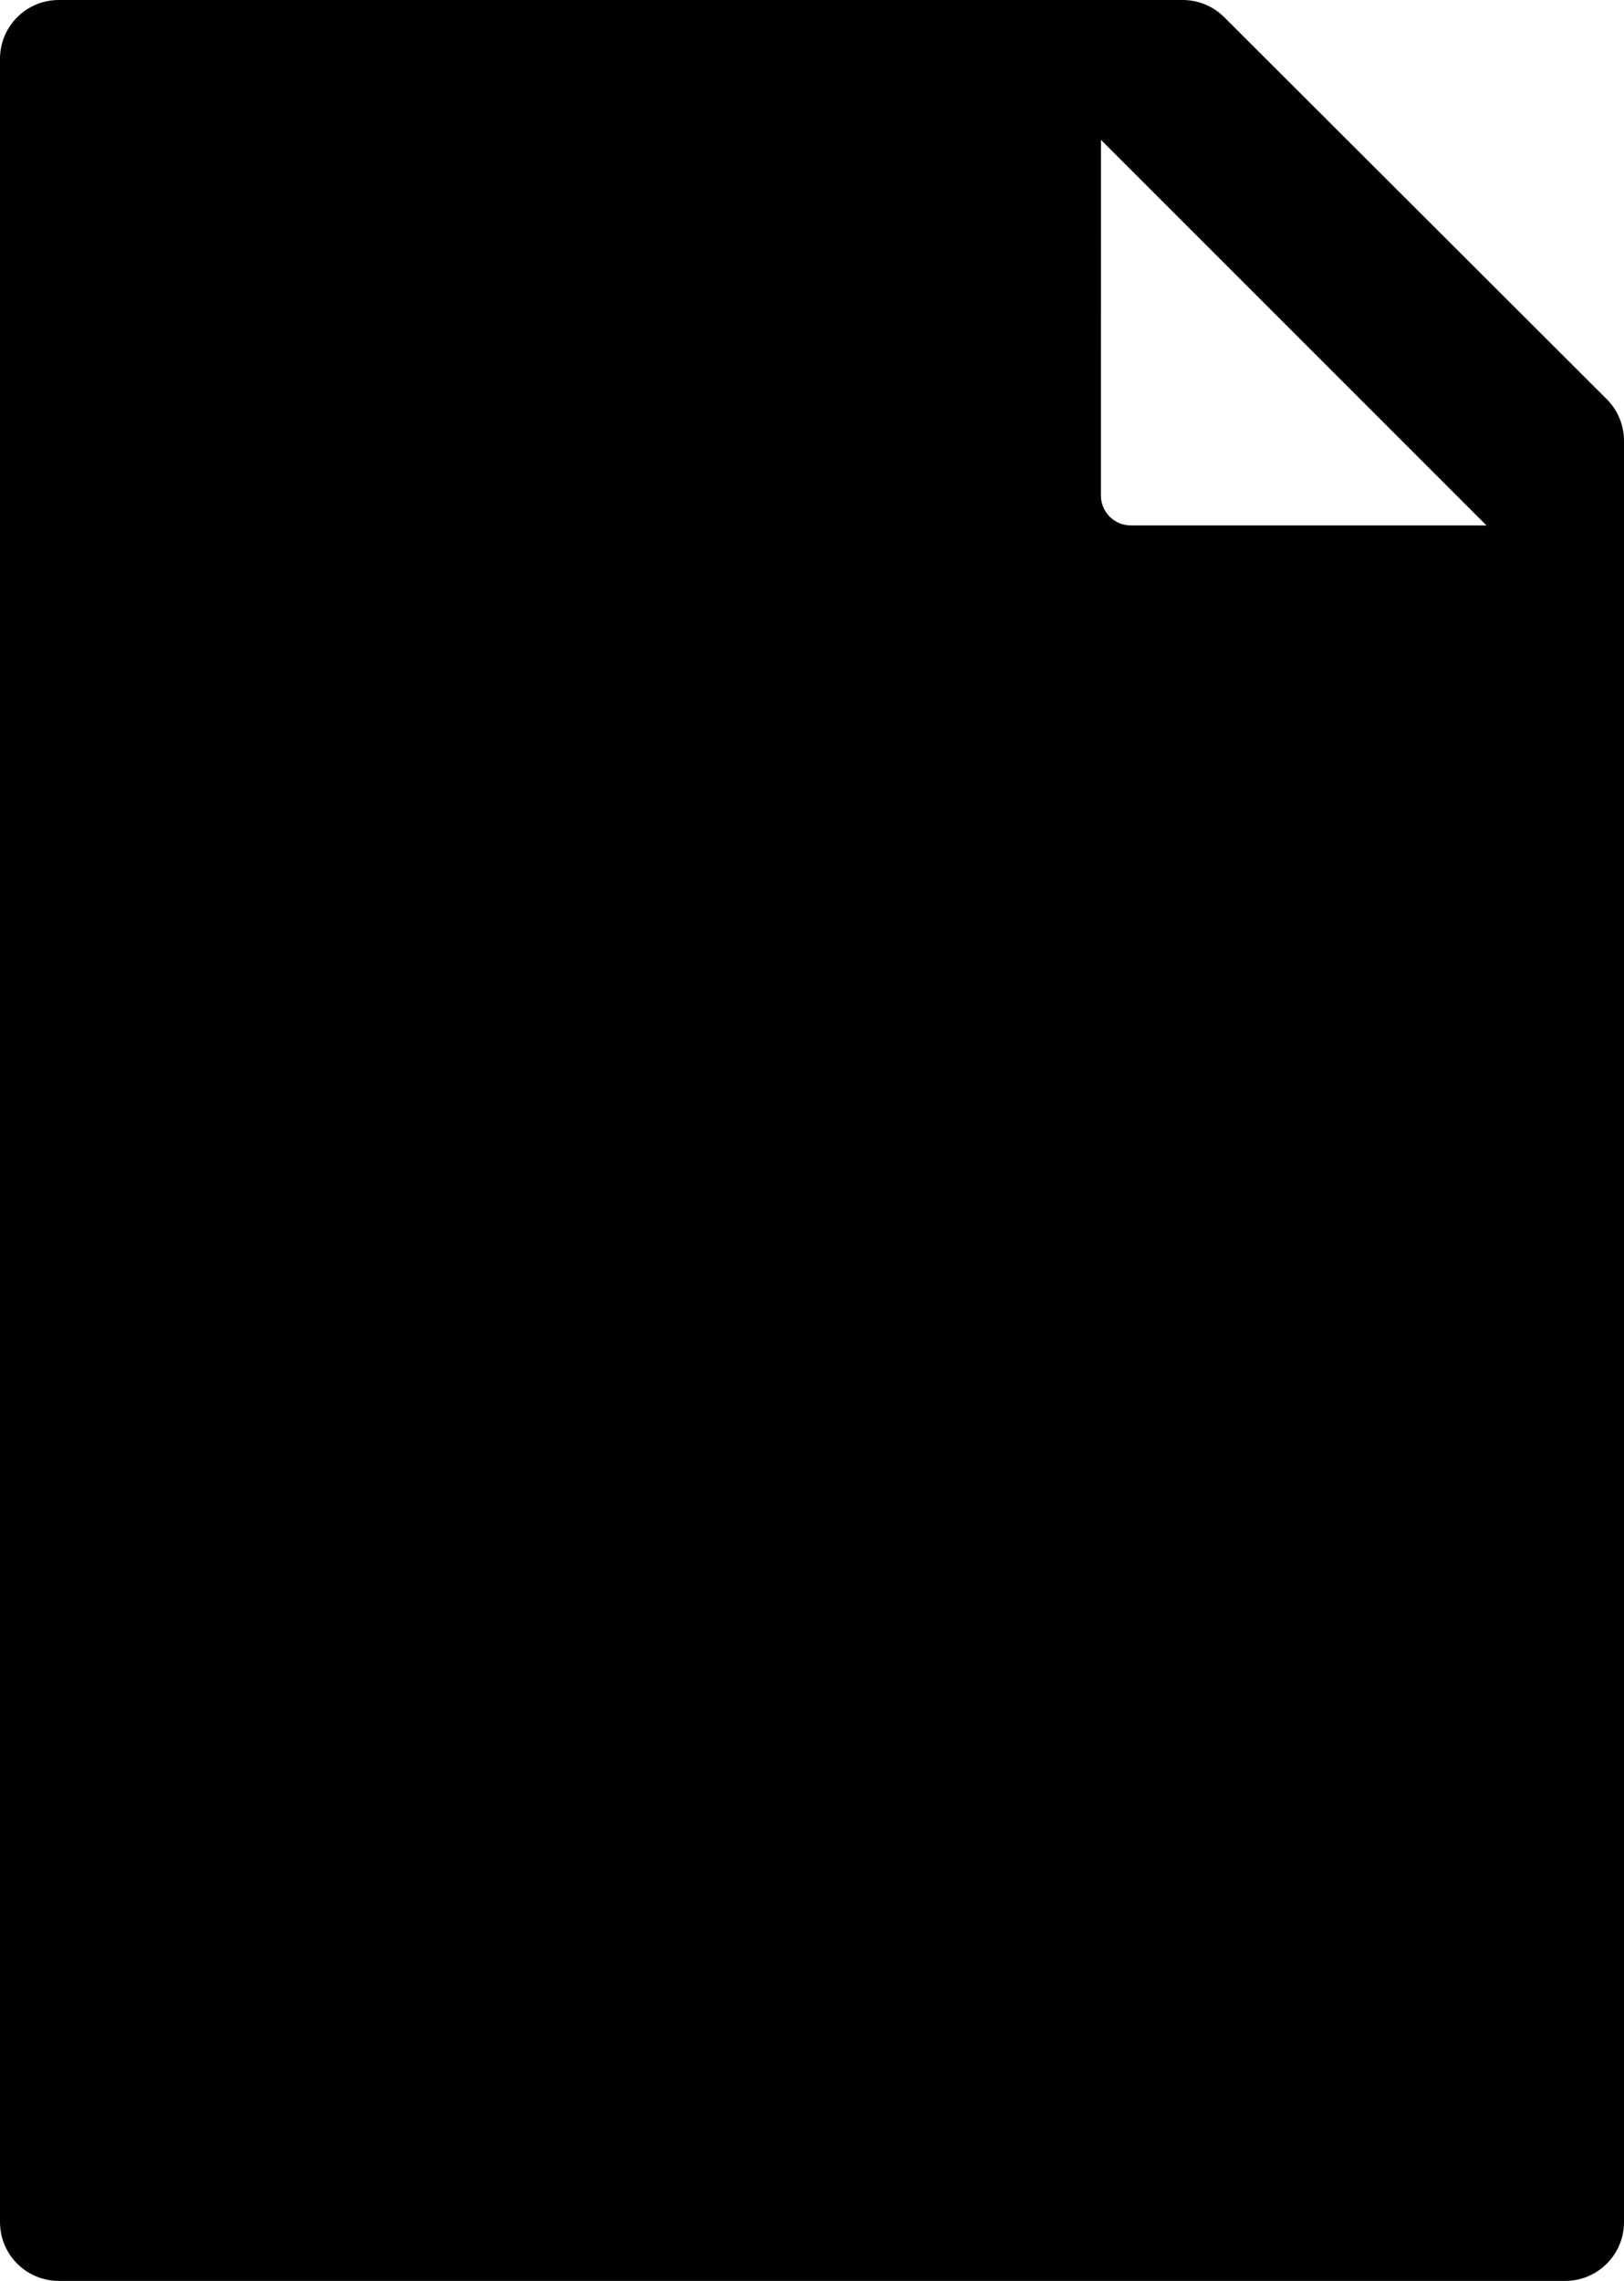 <svg xmlns="http://www.w3.org/2000/svg" viewBox="0 0 69.066 96.992">
	<g transform="translate(-13.963)">
		<path d="m82.297 16.976-16.269-16.244c-0.469-0.469-1.104-0.732-1.768-0.732h-47.797c-1.381 0-2.5 1.119-2.5 2.5v91.992c0 1.381 1.119 2.5 2.5 2.5h64.066c1.381 0 2.5-1.119 2.5-2.5v-75.748c0-0.663-0.263-1.299-0.732-1.768zm-20.246 5.366c-0.337 0-0.658-0.134-0.896-0.372-0.237-0.238-0.372-0.561-0.372-0.897l0.002-15.126 16.395 16.395h-15.129z"/>
	</g>
</svg>
